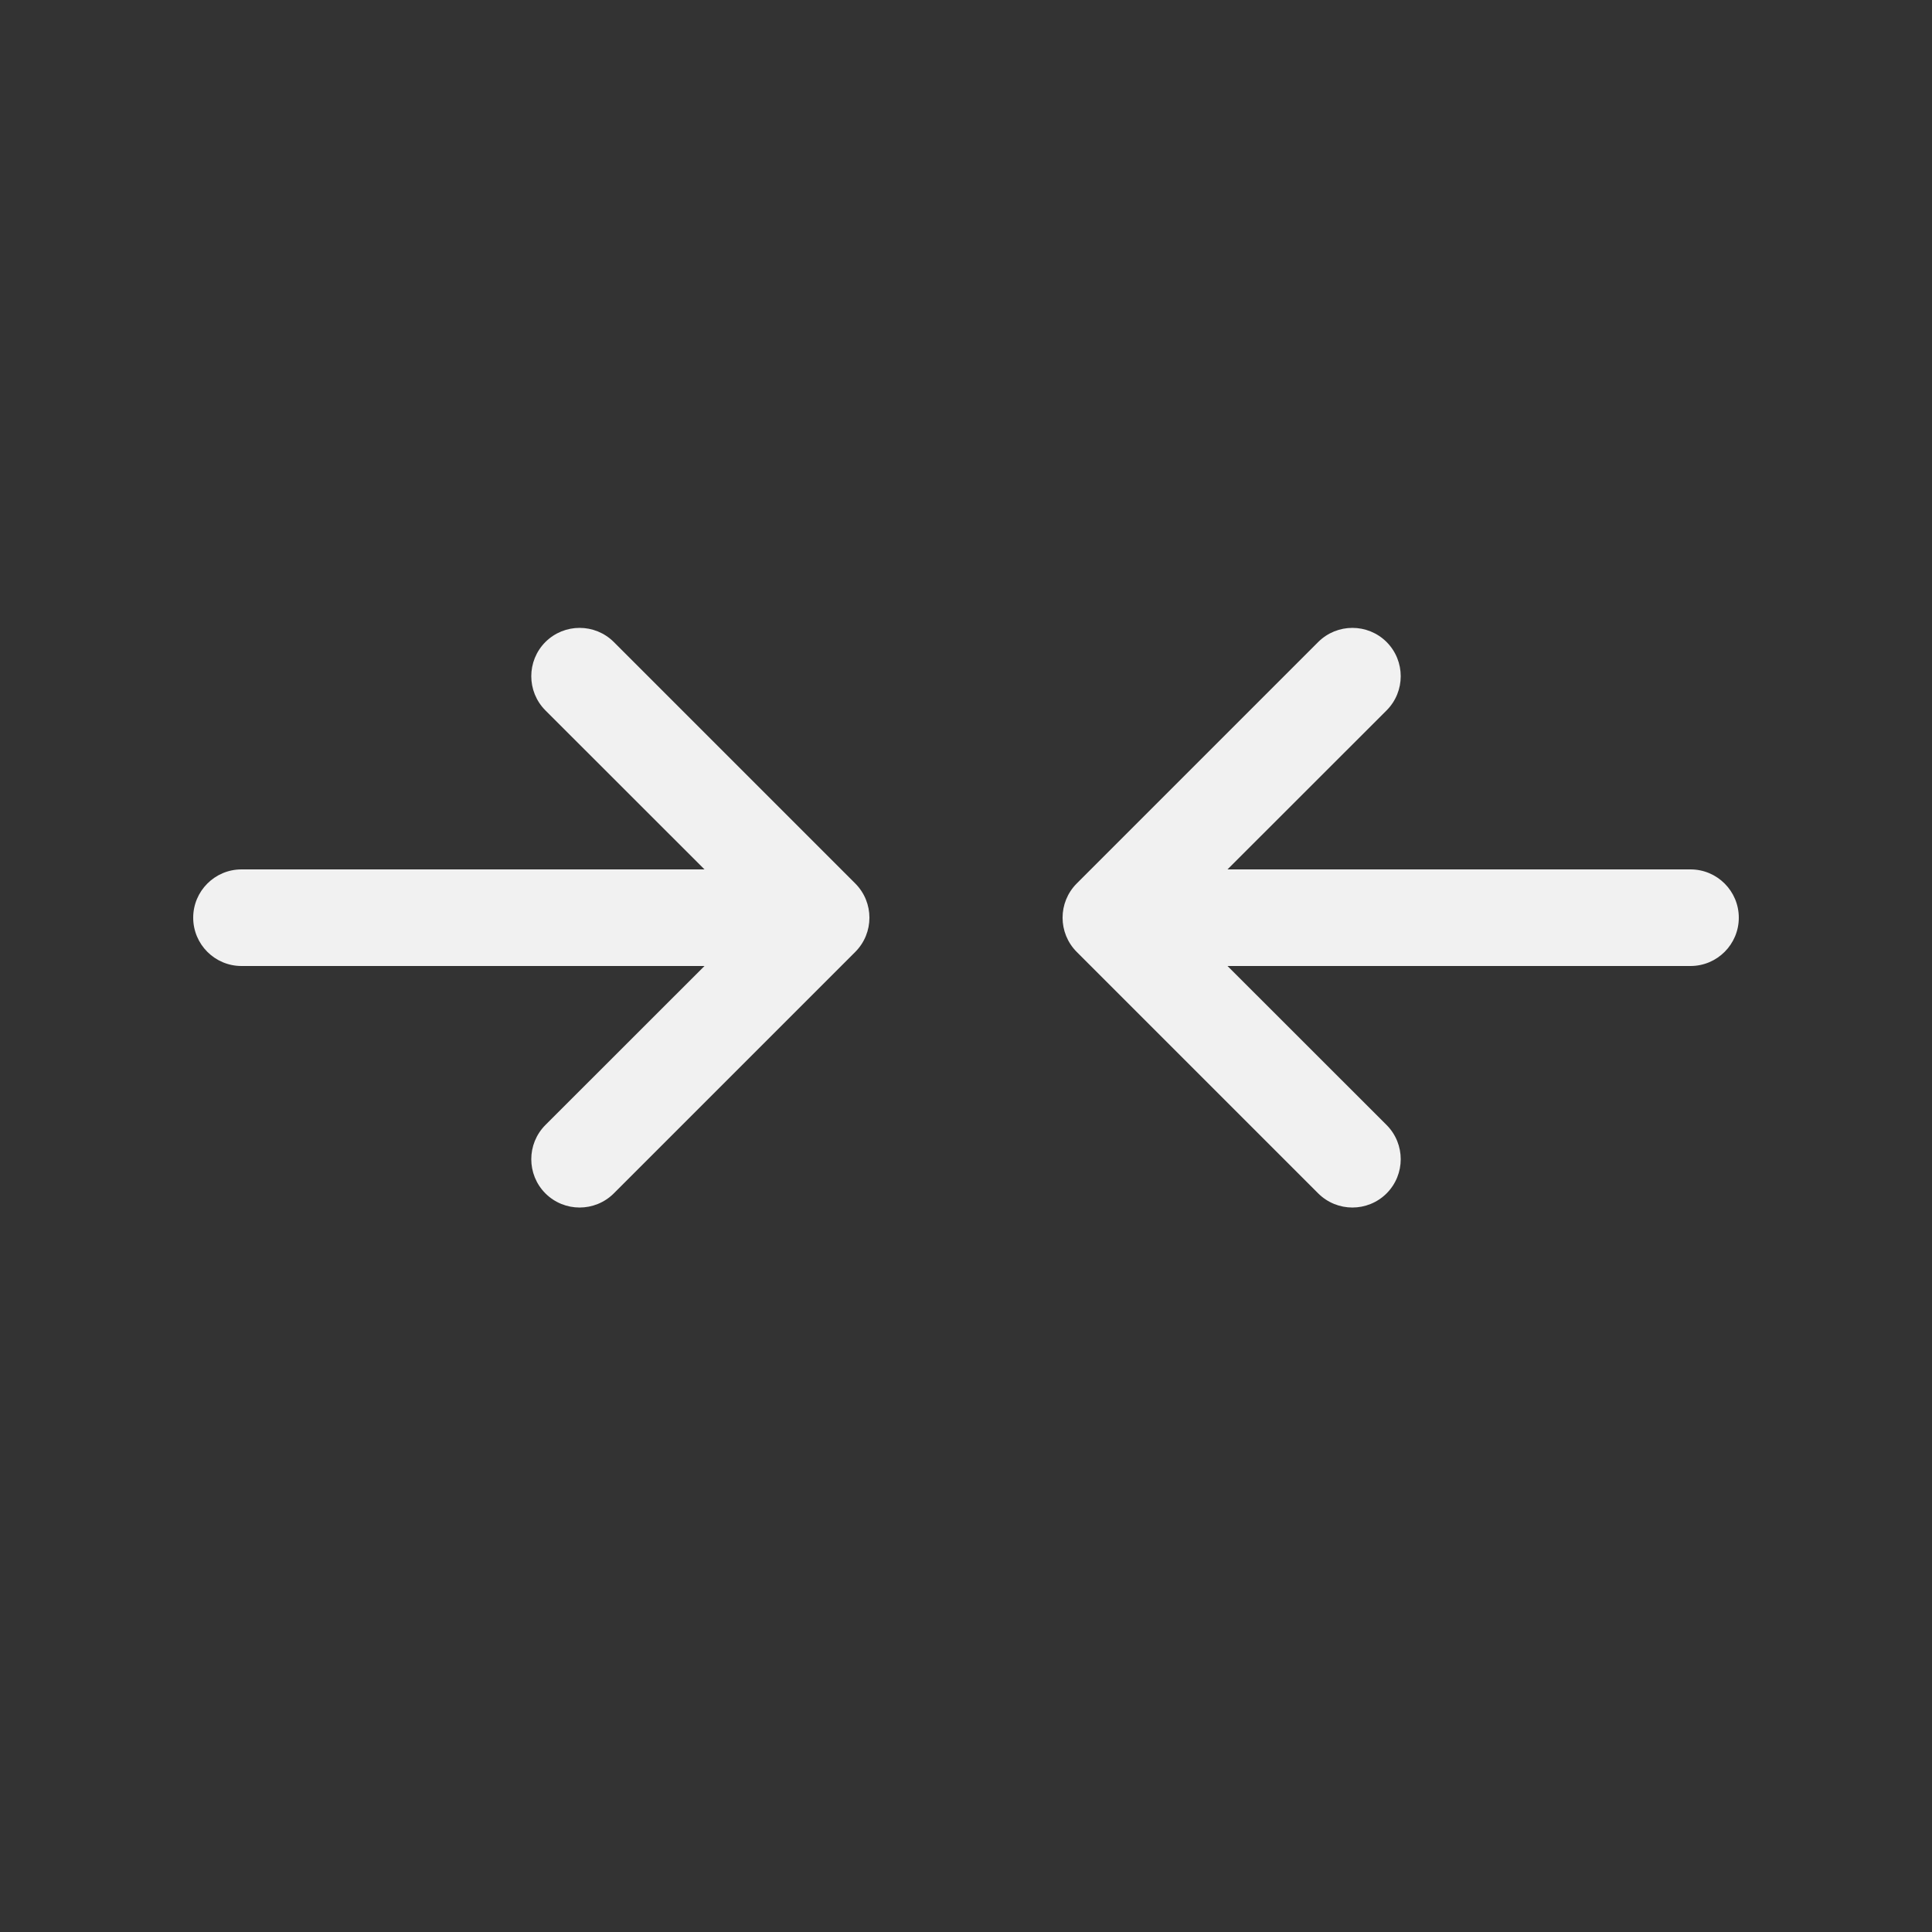 <svg width="20" height="20" viewBox="0 0 20 20" fill="none" xmlns="http://www.w3.org/2000/svg">
<rect x="0" y="0" width="20" height="20" fill="#333333" stroke="none"/>
<path d="M5.646 7.354C5.451 7.158 5.451 6.842 5.646 6.646C5.842 6.451 6.158 6.451 6.354 6.646L8.854 9.146C9.049 9.342 9.049 9.658 8.854 9.854L6.354 12.354C6.158 12.549 5.842 12.549 5.646 12.354C5.451 12.158 5.451 11.842 5.646 11.646L7.293 10H2.5C2.224 10 2 9.776 2 9.5C2 9.224 2.224 9 2.5 9H7.293L5.646 7.354ZM14.354 7.354C14.549 7.158 14.549 6.842 14.354 6.646C14.158 6.451 13.842 6.451 13.646 6.646L11.146 9.146C10.951 9.342 10.951 9.658 11.146 9.854L13.646 12.354C13.842 12.549 14.158 12.549 14.354 12.354C14.549 12.158 14.549 11.842 14.354 11.646L12.707 10H17.5C17.776 10 18 9.776 18 9.5C18 9.224 17.776 9 17.5 9H12.707L14.354 7.354Z" fill="#F1F1F1"/>
</svg>
